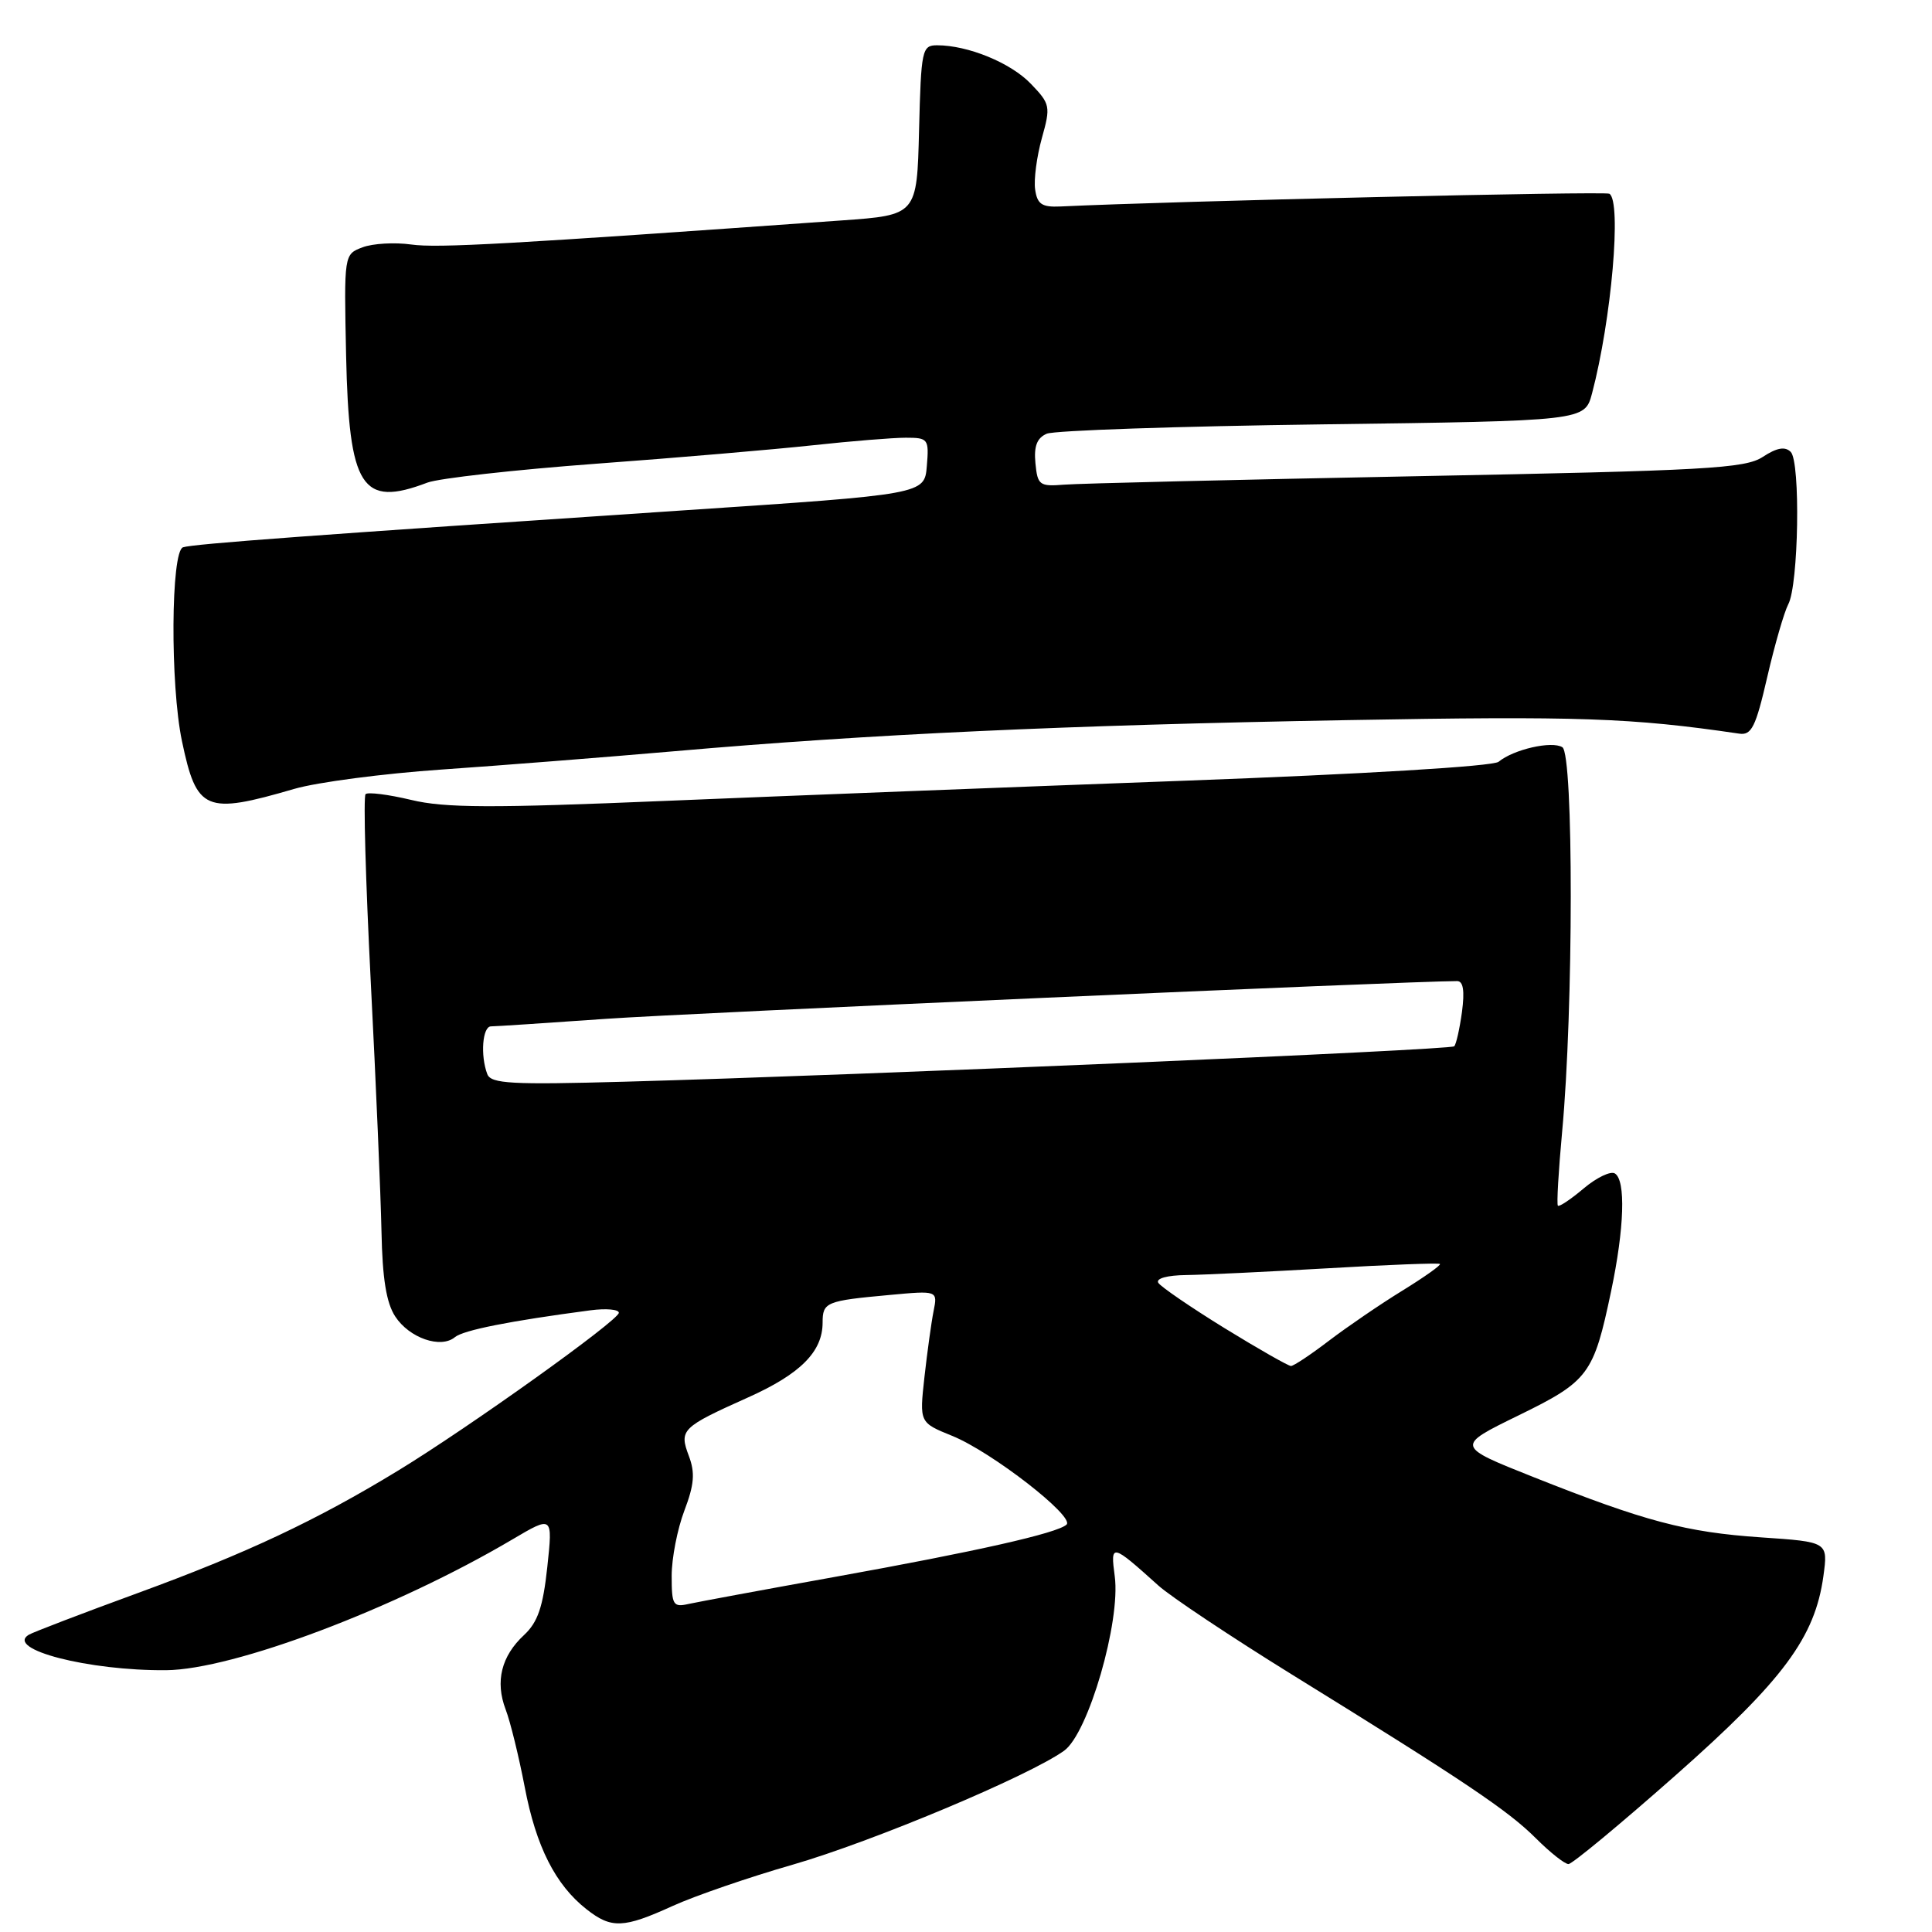 <?xml version="1.0" encoding="UTF-8" standalone="no"?>
<!DOCTYPE svg PUBLIC "-//W3C//DTD SVG 1.1//EN" "http://www.w3.org/Graphics/SVG/1.1/DTD/svg11.dtd" >
<svg xmlns="http://www.w3.org/2000/svg" xmlns:xlink="http://www.w3.org/1999/xlink" version="1.1" viewBox="0 0 256 256">
 <g >
 <path fill="currentColor"
d=" M 89.13 252.55 C 92.08 251.21 99.22 248.75 105.00 247.09 C 115.55 244.05 136.33 235.33 141.00 231.98 C 144.21 229.68 148.51 214.85 147.71 208.87 C 147.12 204.46 147.28 204.50 153.50 210.10 C 155.15 211.58 163.11 216.88 171.18 221.88 C 194.04 236.01 199.82 239.89 203.51 243.58 C 205.39 245.46 207.34 247.00 207.83 247.00 C 208.32 247.00 214.70 241.71 222.01 235.25 C 236.31 222.61 240.49 216.97 241.61 208.84 C 242.23 204.31 242.23 204.31 233.36 203.71 C 223.38 203.03 218.00 201.60 203.19 195.72 C 192.88 191.62 192.88 191.62 201.19 187.56 C 210.52 183.00 211.16 182.14 213.48 171.09 C 215.24 162.73 215.44 156.39 213.98 155.49 C 213.42 155.14 211.56 156.03 209.85 157.47 C 208.15 158.91 206.60 159.94 206.43 159.76 C 206.25 159.59 206.51 155.18 206.99 149.97 C 208.50 133.84 208.52 99.94 207.02 99.01 C 205.62 98.14 200.55 99.30 198.57 100.94 C 197.85 101.54 180.73 102.57 156.92 103.45 C 134.69 104.27 103.78 105.47 88.22 106.12 C 65.15 107.09 58.94 107.07 54.47 105.99 C 51.45 105.27 48.74 104.93 48.44 105.23 C 48.13 105.53 48.45 116.74 49.13 130.14 C 49.82 143.54 50.45 158.42 50.55 163.21 C 50.67 169.40 51.19 172.64 52.37 174.44 C 54.24 177.30 58.40 178.74 60.28 177.18 C 61.41 176.25 67.56 175.03 78.25 173.62 C 80.31 173.35 82.00 173.50 82.00 173.95 C 82.00 174.94 62.20 189.10 52.77 194.85 C 41.95 201.45 32.64 205.83 18.25 211.09 C 10.84 213.80 4.34 216.29 3.80 216.62 C 0.69 218.54 11.72 221.39 22.00 221.31 C 30.93 221.24 52.39 213.14 67.88 203.99 C 73.25 200.82 73.25 200.82 72.52 207.64 C 71.95 212.94 71.26 214.95 69.44 216.65 C 66.43 219.44 65.59 222.80 67.00 226.51 C 67.62 228.12 68.75 232.75 69.53 236.80 C 71.03 244.68 73.60 249.75 77.71 252.98 C 81.01 255.58 82.61 255.52 89.13 252.55 Z  M 39.00 104.53 C 42.02 103.65 50.80 102.50 58.50 101.97 C 66.20 101.44 80.15 100.34 89.50 99.53 C 115.36 97.27 141.06 96.09 178.50 95.42 C 209.15 94.87 216.18 95.11 230.44 97.21 C 232.09 97.46 232.64 96.35 234.17 89.71 C 235.16 85.42 236.42 81.09 236.95 80.08 C 238.33 77.52 238.59 61.19 237.28 59.88 C 236.53 59.13 235.44 59.32 233.58 60.54 C 231.24 62.08 226.10 62.36 187.72 63.10 C 163.95 63.56 142.93 64.06 141.00 64.22 C 137.74 64.48 137.48 64.29 137.20 61.38 C 136.98 59.13 137.40 58.03 138.70 57.47 C 139.69 57.04 156.13 56.48 175.24 56.23 C 209.98 55.77 209.98 55.77 210.95 52.14 C 213.53 42.38 214.90 26.66 213.25 25.67 C 212.67 25.32 155.60 26.64 140.50 27.36 C 138.05 27.47 137.44 27.06 137.16 25.10 C 136.97 23.78 137.38 20.73 138.05 18.31 C 139.23 14.10 139.17 13.78 136.59 11.10 C 133.94 8.33 128.27 6.00 124.17 6.00 C 122.17 6.00 122.05 6.58 121.78 17.25 C 121.50 28.50 121.50 28.50 111.50 29.21 C 67.39 32.36 58.01 32.89 54.50 32.40 C 52.30 32.09 49.39 32.26 48.04 32.77 C 45.58 33.70 45.58 33.70 45.86 47.10 C 46.24 64.65 47.91 67.27 56.63 63.95 C 58.14 63.38 68.18 62.25 78.94 61.45 C 89.70 60.66 102.64 59.55 107.71 59.00 C 112.78 58.45 118.32 58.00 120.02 58.00 C 122.99 58.00 123.11 58.16 122.81 61.75 C 122.50 65.50 122.50 65.50 90.50 67.63 C 41.48 70.90 25.62 72.07 24.25 72.52 C 22.64 73.06 22.54 90.72 24.11 98.20 C 26.06 107.49 27.20 107.97 39.00 104.53 Z  M 89.00 208.80 C 89.00 206.47 89.76 202.59 90.68 200.17 C 91.99 196.73 92.12 195.16 91.28 192.93 C 89.97 189.45 90.29 189.13 99.16 185.15 C 106.07 182.05 109.00 179.10 109.00 175.25 C 109.00 172.54 109.46 172.36 117.87 171.59 C 124.25 171.00 124.25 171.00 123.70 173.75 C 123.40 175.26 122.86 179.20 122.49 182.50 C 121.83 188.50 121.83 188.50 126.17 190.26 C 131.40 192.38 142.46 200.97 141.32 202.02 C 140.08 203.16 129.39 205.57 110.50 208.97 C 101.15 210.65 92.49 212.26 91.25 212.53 C 89.19 213.00 89.00 212.68 89.00 208.80 Z  M 162.25 175.98 C 157.76 173.21 153.82 170.51 153.48 169.98 C 153.13 169.40 154.66 168.98 157.19 168.95 C 159.56 168.92 168.03 168.51 176.00 168.05 C 183.97 167.58 190.64 167.33 190.80 167.48 C 190.97 167.64 188.72 169.23 185.80 171.03 C 182.89 172.82 178.53 175.80 176.11 177.64 C 173.69 179.49 171.42 181.00 171.06 181.00 C 170.71 181.00 166.74 178.74 162.25 175.98 Z  M 64.57 142.33 C 63.63 139.86 63.93 136.00 65.06 136.00 C 65.65 136.00 72.51 135.55 80.31 135.00 C 91.13 134.24 186.71 130.00 193.08 130.00 C 193.89 130.00 194.09 131.29 193.72 134.08 C 193.41 136.33 192.95 138.38 192.69 138.64 C 192.20 139.13 114.29 142.46 82.82 143.33 C 67.76 143.75 65.06 143.60 64.57 142.33 Z "/>
</g>
</svg>